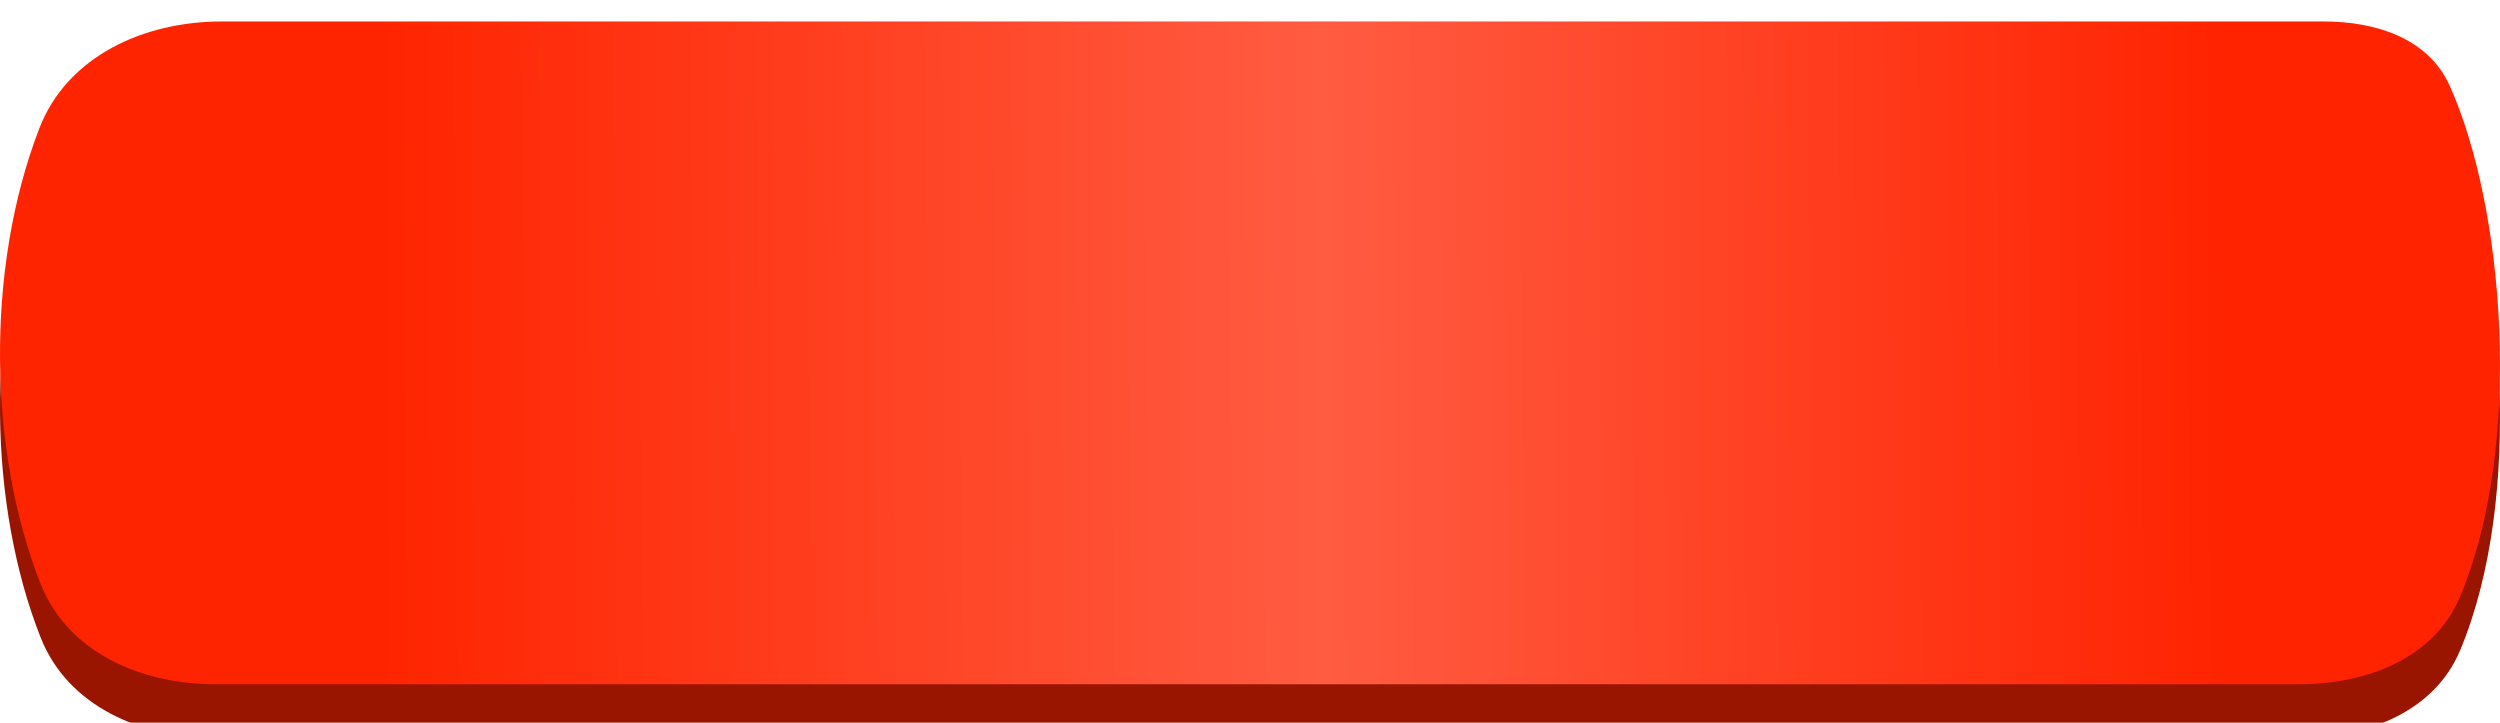 <svg width="294" height="85" fill="none" xmlns="http://www.w3.org/2000/svg"><g filter="url(#a)"><path d="M273.296 6.312H26.054c-9.119 0-18.154 4.073-21.434 12.582-6.451 16.74-5.912 38.18.16 53.556 3.192 8.084 11.835 11.805 20.526 11.805h245.083c7.867 0 15.85-3.01 18.903-10.26 7.586-18.015 5.14-46.09-1.221-60.15-2.516-5.562-8.671-7.533-14.775-7.533Z" fill="#991500"/></g><g filter="url(#b)"><path d="M273.296 0H26.054C16.935 0 7.9 4.073 4.62 12.582c-6.451 16.74-5.912 38.18.16 53.556 3.192 8.084 11.835 11.806 20.526 11.806h245.083c7.867 0 15.85-3.01 18.903-10.261 7.586-18.015 5.14-46.089-1.221-60.15C285.555 1.97 279.4 0 273.296 0Z" fill="url(#c)"/></g><defs><filter id="a" x="0" y="6.312" width="294" height="80.468" filterUnits="userSpaceOnUse" color-interpolation-filters="sRGB"><feFlood flood-opacity="0" result="BackgroundImageFix"/><feBlend in="SourceGraphic" in2="BackgroundImageFix" result="shape"/><feColorMatrix in="SourceAlpha" values="0 0 0 0 0 0 0 0 0 0 0 0 0 0 0 0 0 0 127 0" result="hardAlpha"/><feOffset dy="2.525"/><feGaussianBlur stdDeviation="8.836"/><feComposite in2="hardAlpha" operator="arithmetic" k2="-1" k3="1"/><feColorMatrix values="0 0 0 0 1 0 0 0 0 1 0 0 0 0 1 0 0 0 0.25 0"/><feBlend in2="shape" result="effect1_innerShadow_120_10"/></filter><filter id="b" x="0" y="0" width="294" height="80.468" filterUnits="userSpaceOnUse" color-interpolation-filters="sRGB"><feFlood flood-opacity="0" result="BackgroundImageFix"/><feBlend in="SourceGraphic" in2="BackgroundImageFix" result="shape"/><feColorMatrix in="SourceAlpha" values="0 0 0 0 0 0 0 0 0 0 0 0 0 0 0 0 0 0 127 0" result="hardAlpha"/><feOffset dy="2.525"/><feGaussianBlur stdDeviation="8.836"/><feComposite in2="hardAlpha" operator="arithmetic" k2="-1" k3="1"/><feColorMatrix values="0 0 0 0 1 0 0 0 0 1 0 0 0 0 1 0 0 0 0.3 0"/><feBlend in2="shape" result="effect1_innerShadow_120_10"/></filter><linearGradient id="c" x1="44.742" y1="47.965" x2="262.164" y2="46.703" gradientUnits="userSpaceOnUse"><stop stop-color="#FF2400"/><stop offset=".51" stop-color="#FF5C42"/><stop offset="1" stop-color="#FF2300"/></linearGradient></defs></svg>